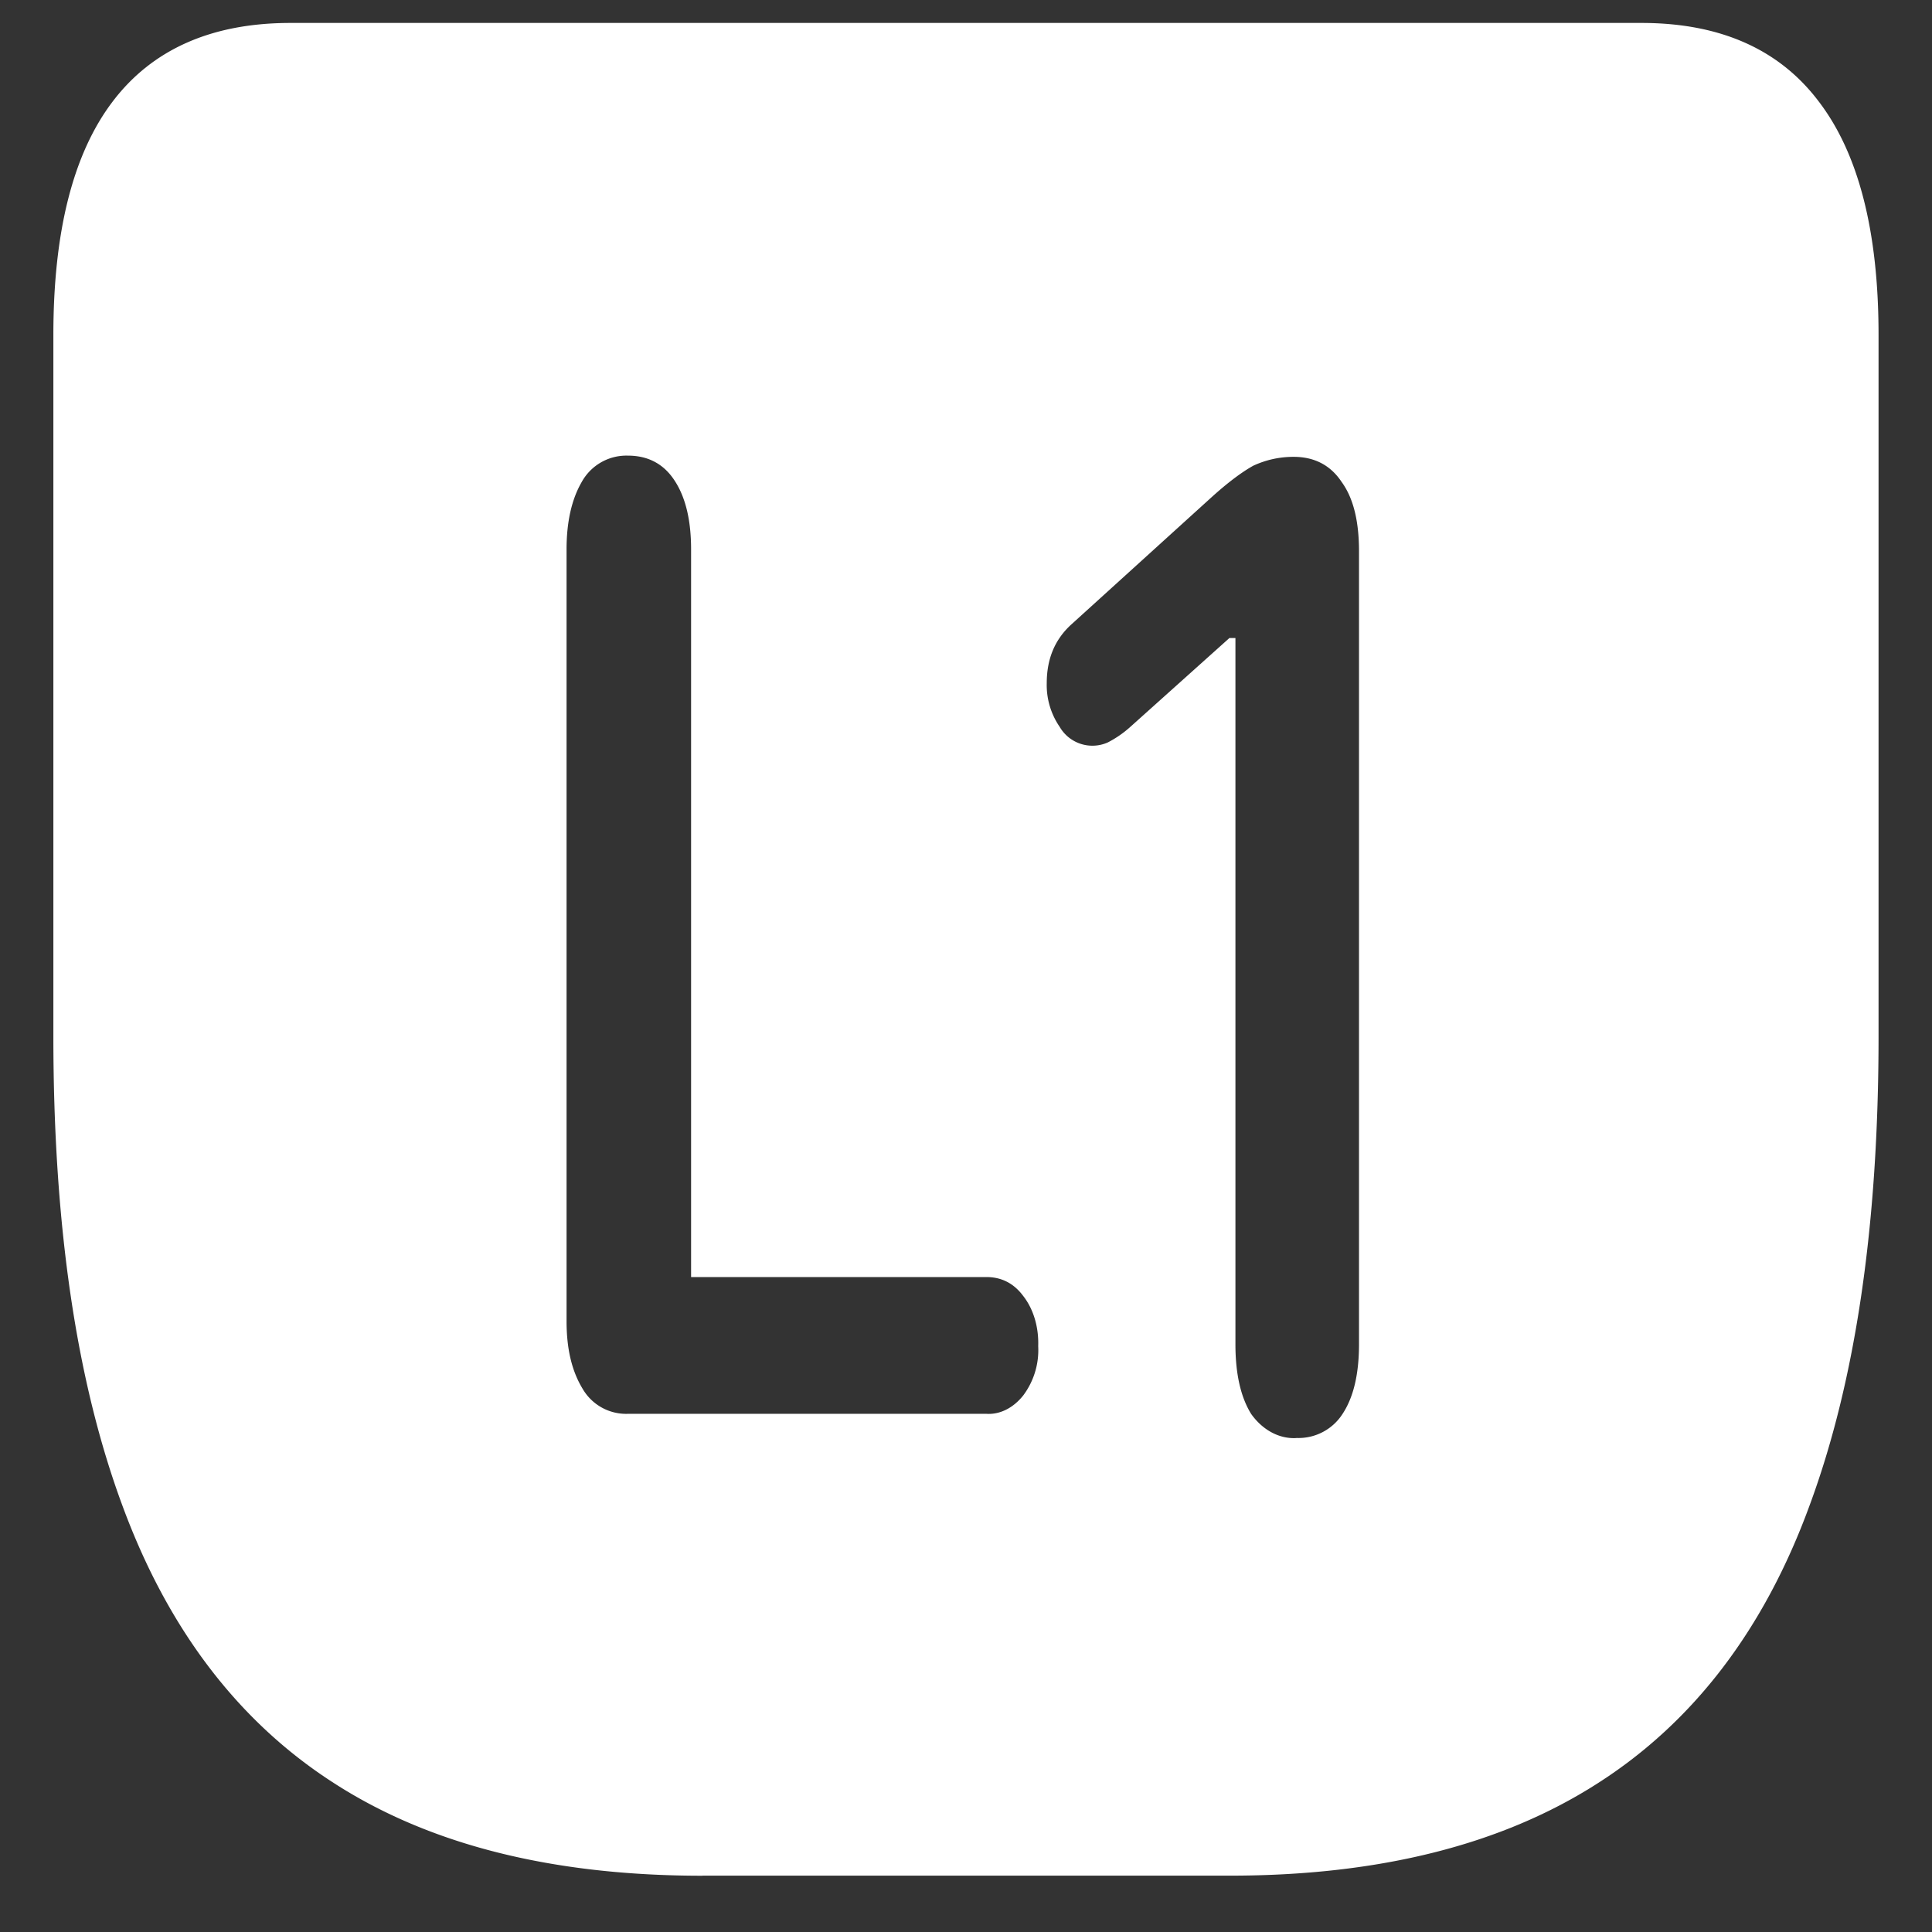 <svg xmlns="http://www.w3.org/2000/svg" width="24" height="24"><rect width="100%" height="100%" fill="#333333" stroke="none"/><path style="stroke:none;fill-rule:nonzero;fill:#fff;fill-opacity:1" d="M8.727 23.3h6.554c1.856 0 3.38-.386 4.567-1.148 1.191-.761 2.07-1.914 2.632-3.453.57-1.543.856-3.48.856-5.824V4.16c0-1.289-.25-2.254-.742-2.898C22.105.613 21.37.285 20.39.285H3.609c-.98 0-1.718.328-2.21.977C.91 1.906.663 2.872.663 4.16v8.715c0 2.344.285 4.281.856 5.824.566 1.54 1.445 2.692 2.632 3.453 1.188.766 2.715 1.149 4.575 1.149ZM7.8 17.563a.625.625 0 0 1-.563-.312c-.133-.219-.199-.492-.199-.84V6.824c0-.34.063-.62.188-.836A.634.634 0 0 1 7.8 5.66c.254 0 .449.106.582.313.137.21.203.496.203.851v9.04h3.668c.187 0 .34.077.457.234.129.164.195.39.187.625a.941.941 0 0 1-.187.613c-.125.156-.29.238-.457.227Zm8.304.301c-.21.012-.418-.097-.562-.3-.129-.208-.195-.497-.195-.864V7.926h-.075l-1.238 1.11a1.316 1.316 0 0 1-.273.187.47.47 0 0 1-.598-.195.916.916 0 0 1-.16-.54c0-.3.098-.539.3-.726l1.735-1.574c.211-.192.39-.325.531-.403.16-.074.328-.11.5-.11.262 0 .461.106.598.313.145.2.215.485.215.86v9.851c0 .367-.067.656-.203.863a.65.65 0 0 1-.575.301Zm0 0"/></svg>